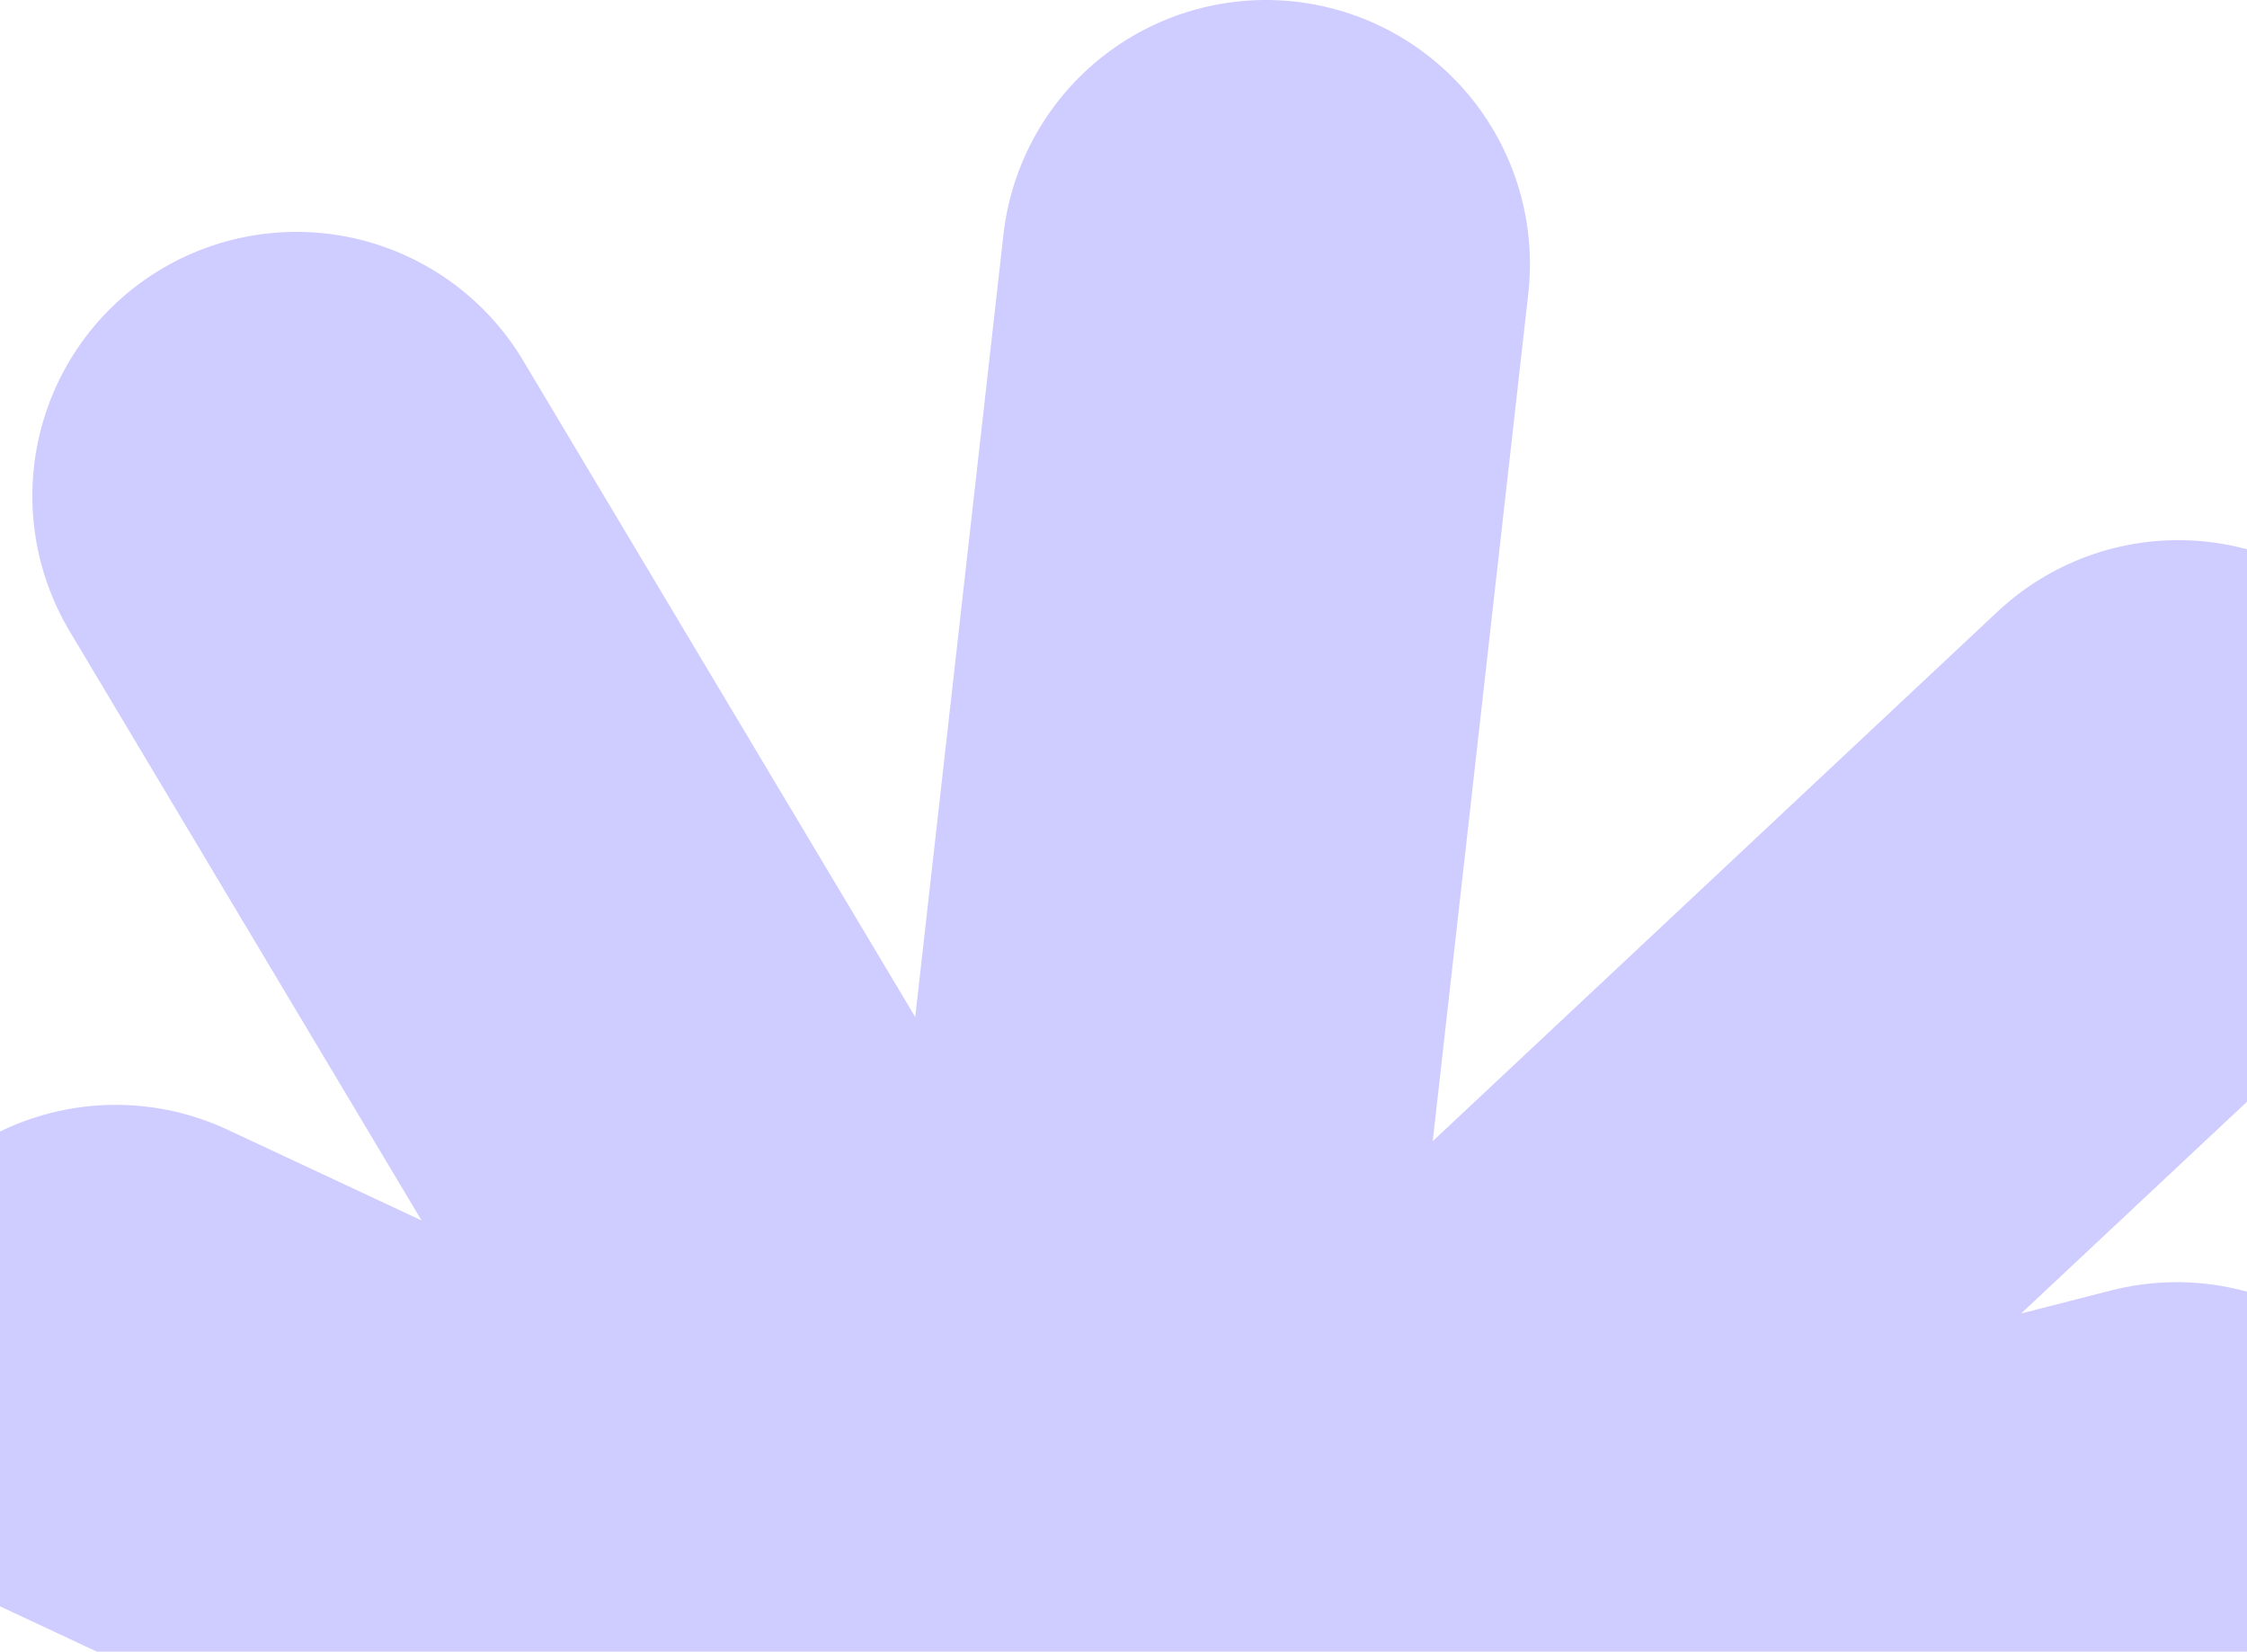 <svg width="468" height="344" viewBox="0 0 468 344" fill="none" xmlns="http://www.w3.org/2000/svg">
<path d="M227.009 380L61.738 103.295M227.009 380L453.676 167.5M227.009 380L263.653 55M227.009 380L24.096 285.114M227.009 380L453.366 322.045" stroke="#CFCCFF" stroke-width="110" stroke-linecap="round" stroke-linejoin="round"/>
</svg>
